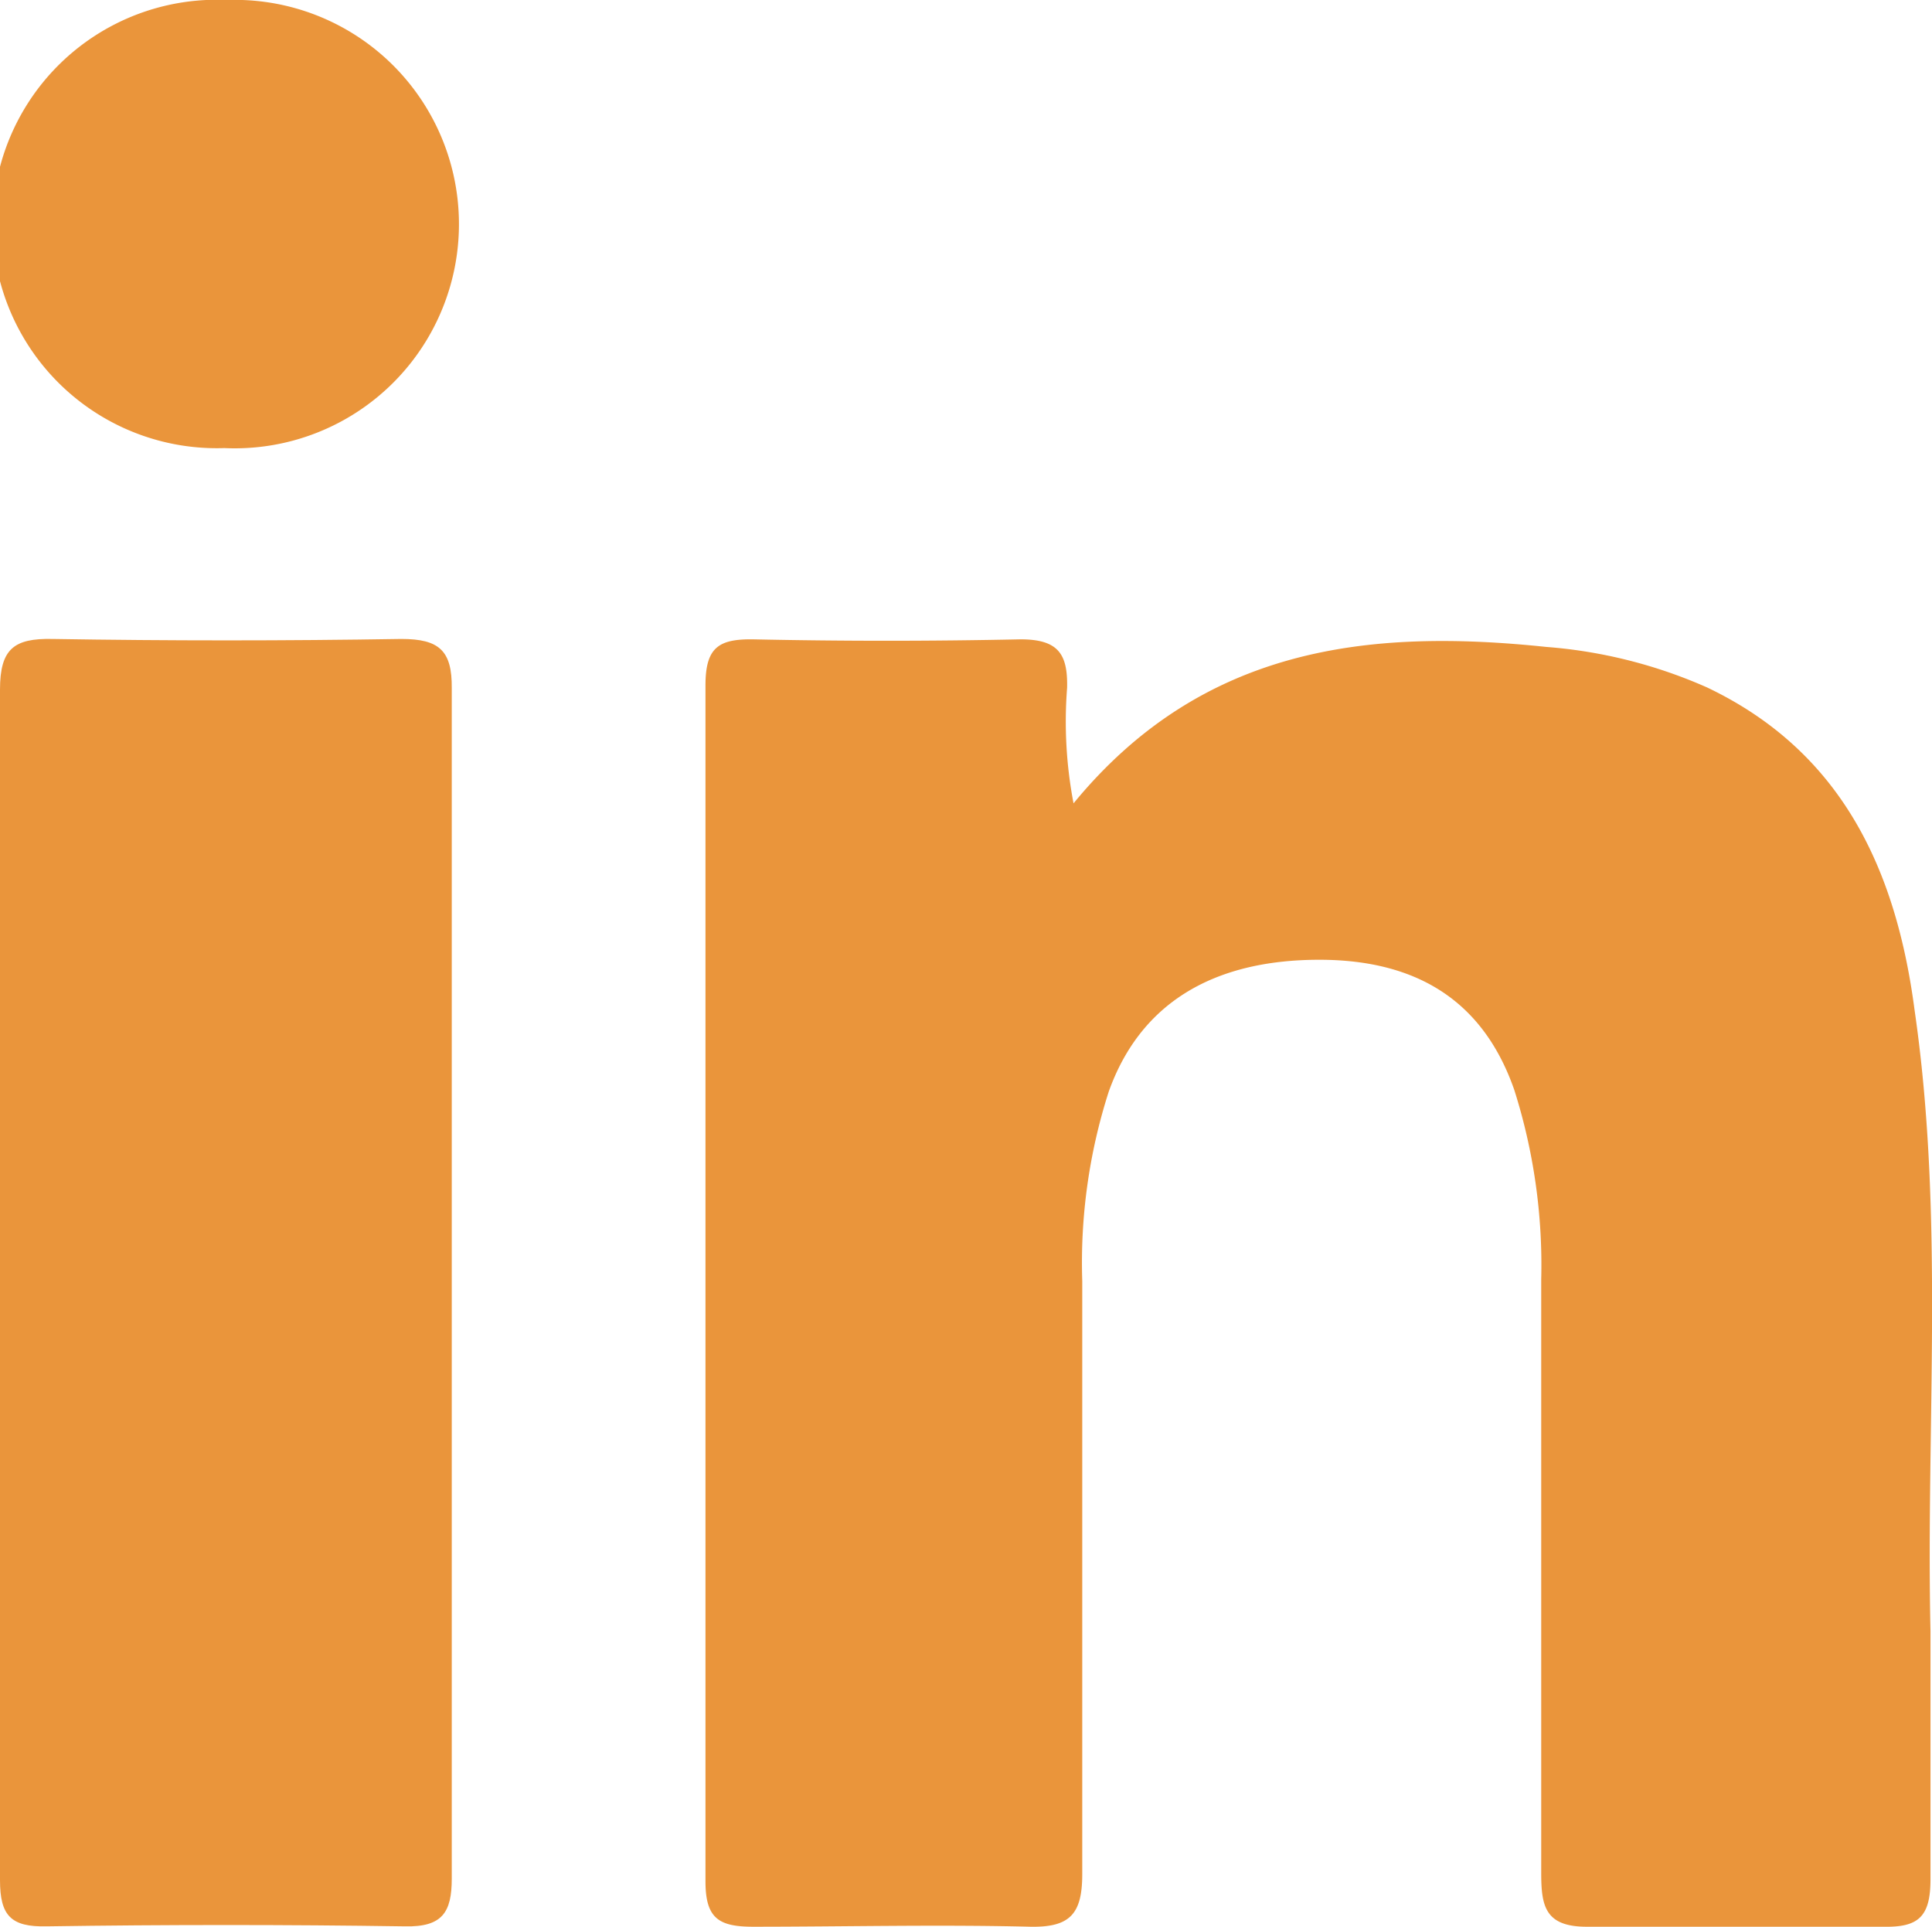 <svg xmlns="http://www.w3.org/2000/svg" viewBox="0 0 51.02 50.87"><defs><style>.cls-1{fill:#ea953b;}</style></defs><g id="Layer_2" data-name="Layer 2"><g id="Livello_2" data-name="Livello 2"><path class="cls-1" d="M28.35,21.21c3.4-4.14,7.8-4.62,12.48-4.13a12.91,12.91,0,0,1,4.25,1.07c3.59,1.71,5,4.86,5.48,8.52.79,5.44.3,10.92.42,16.39,0,2.18,0,4.38,0,6.56,0,1-.33,1.27-1.25,1.25-2.61,0-5.22,0-7.83,0-1.11,0-1.2-.56-1.2-1.43q0-7.83,0-15.66a15.26,15.26,0,0,0-.71-5c-.8-2.3-2.51-3.44-5.15-3.44-2.88,0-4.75,1.21-5.56,3.48a14.77,14.77,0,0,0-.7,5c0,5.22,0,10.44,0,15.66,0,1.05-.32,1.41-1.37,1.39-2.44-.06-4.88,0-7.32,0-.91,0-1.26-.22-1.26-1.2q0-15.78,0-31.57c0-1,.34-1.23,1.25-1.22,2.36.05,4.71.05,7.07,0,1,0,1.25.39,1.23,1.28A11.48,11.48,0,0,0,28.35,21.21Z"/><path class="cls-1" d="M0,33.86c0-5.21,0-10.43,0-15.65,0-1.08.37-1.36,1.38-1.34,3.07.05,6.15.05,9.22,0,1,0,1.34.31,1.33,1.3q0,15.72,0,31.43c0,.89-.25,1.28-1.23,1.26q-4.72-.07-9.47,0C.29,50.88,0,50.58,0,49.64c0-5.26,0-10.52,0-15.78Z"/><path class="cls-1" d="M5.93,11.83A5.92,5.92,0,1,1,6,0a5.92,5.92,0,1,1-.08,11.83Z"/></g></g></svg>